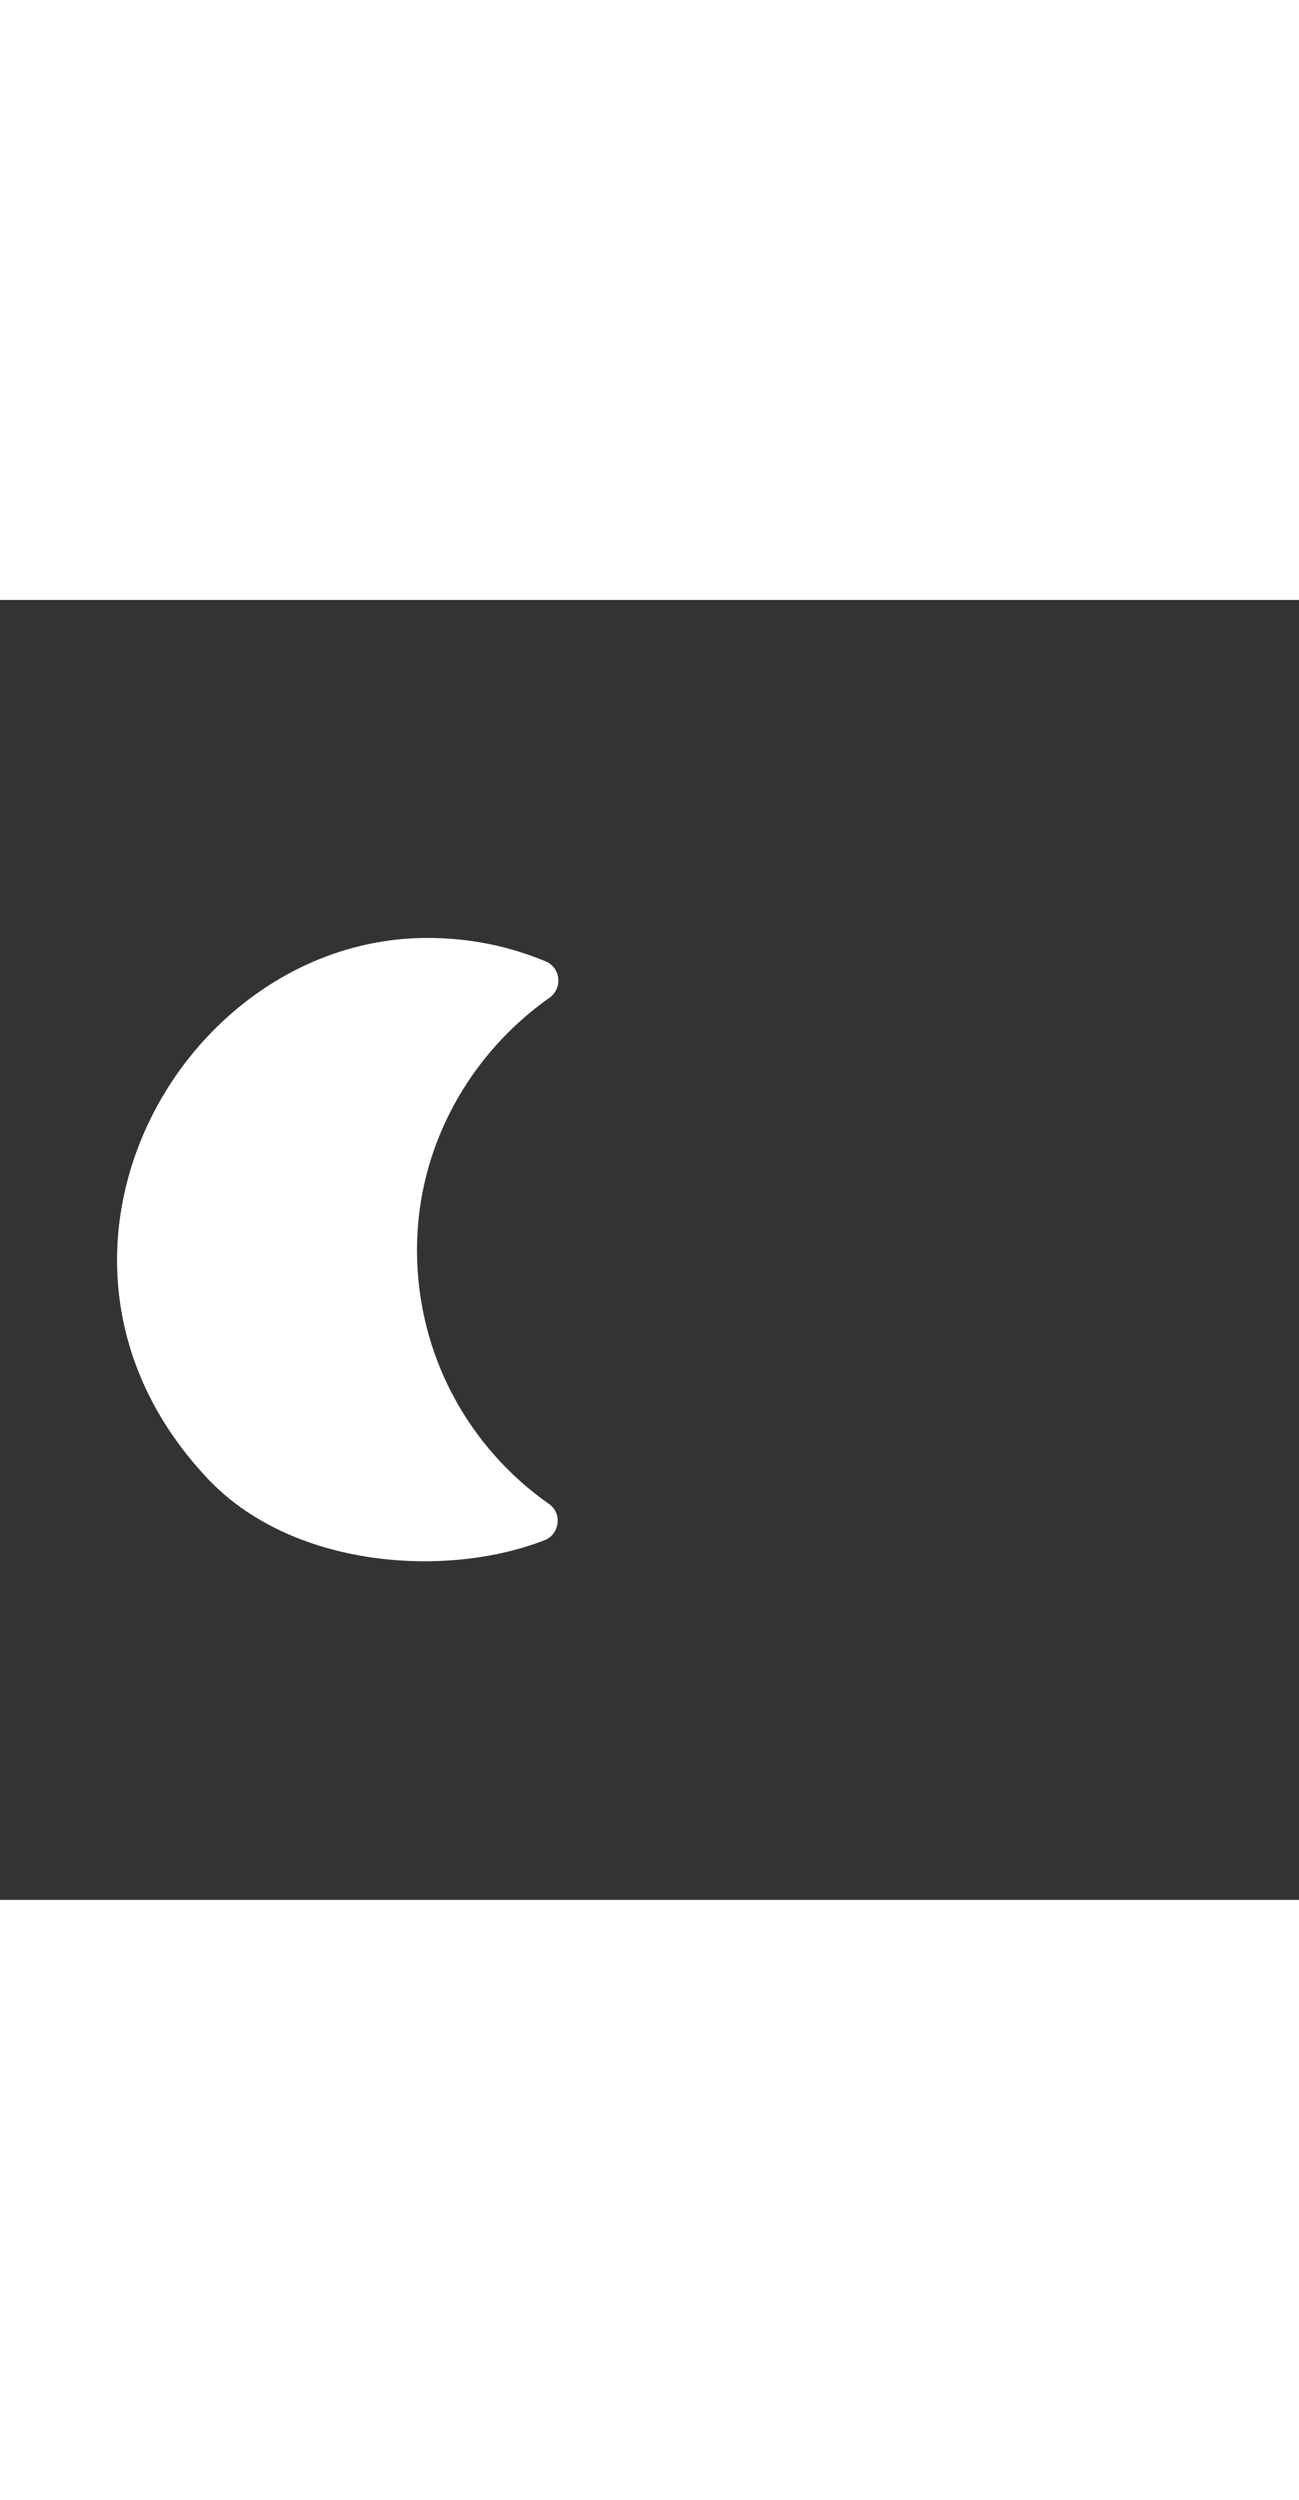 <svg xmlns="http://www.w3.org/2000/svg" width="52" height="100" viewBox="0 -24 100 100" weight="100"><rect x="0" y="-24" width="100" height="100" fill="#333333" stroke="none"/><path fill="#fff" d="M42 48.3c-7.6 3-19.6 2.2-26.1-4.8C.1 26.6 13.9 2 32.9 2c3.2 0 6.2.6 9.1 1.8 1.2.5 1.3 2.1.3 2.8C36.2 10.9 32.1 18 32.1 26c0 8.1 4 15.2 10.1 19.5 1.1.7.9 2.3-.2 2.8z M0.771 0.771"/></svg>